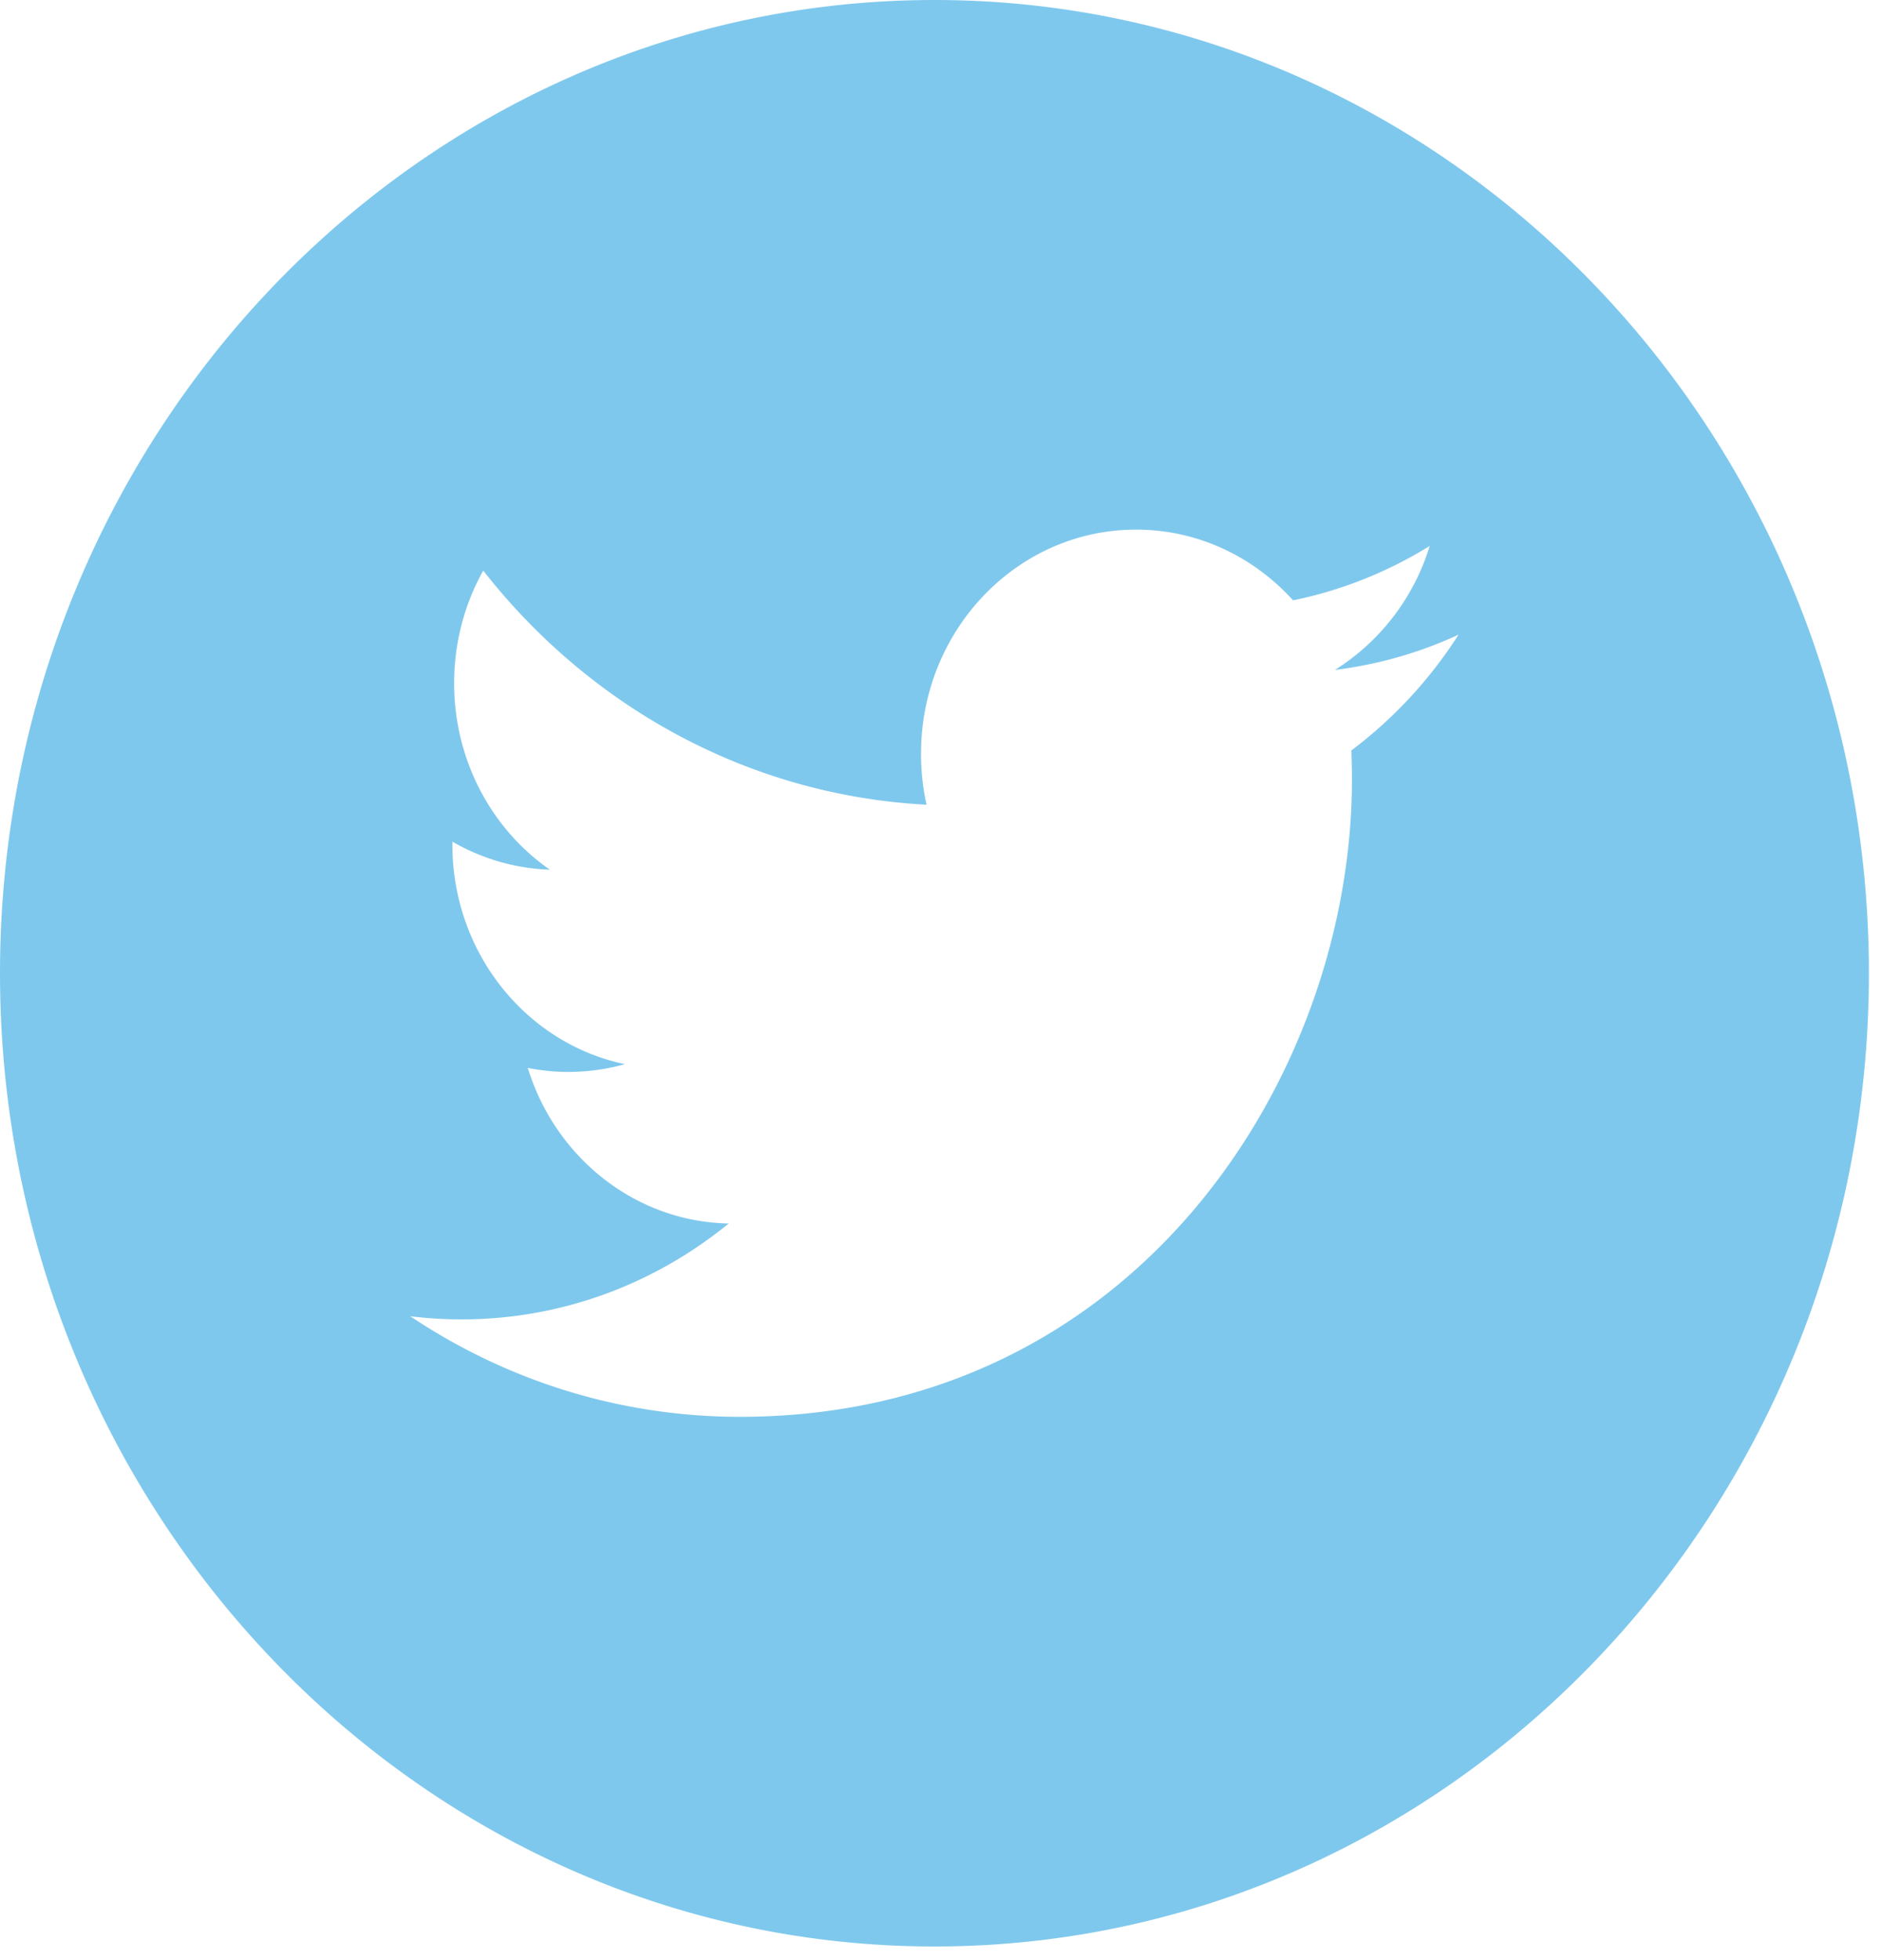 <svg xmlns="http://www.w3.org/2000/svg" width="48" height="50" viewBox="0 0 48 50">
    <path fill="#0092DD" fill-rule="nonzero" d="M23.833 0C10.692 0 0 11.137 0 24.826c0 13.688 10.692 24.826 23.833 24.826 13.14 0 23.833-11.138 23.833-24.826C47.666 11.137 36.976 0 23.833 0zm10.632 19.144c.01.246.016.494.016.742 0 7.551-5.516 16.255-15.608 16.255-3.098 0-5.982-.943-8.409-2.565.43.053.866.08 1.308.08 2.571 0 4.936-.914 6.814-2.446-2.4-.046-4.427-1.698-5.125-3.969a5.315 5.315 0 0 0 2.477-.096c-2.51-.524-4.4-2.833-4.4-5.603l.001-.072c.74.427 1.585.685 2.484.714-1.471-1.023-2.44-2.773-2.44-4.755 0-1.048.27-2.03.742-2.874 2.705 3.458 6.748 5.732 11.306 5.972a5.935 5.935 0 0 1-.14-1.303c0-3.155 2.455-5.714 5.484-5.714 1.578 0 3.002.694 4.004 1.804 1.25-.256 2.422-.73 3.485-1.387a5.704 5.704 0 0 1-2.416 3.162c1.111-.138 2.17-.444 3.151-.899a11.3 11.3 0 0 1-2.734 2.954z" opacity=".5"/>
</svg>
